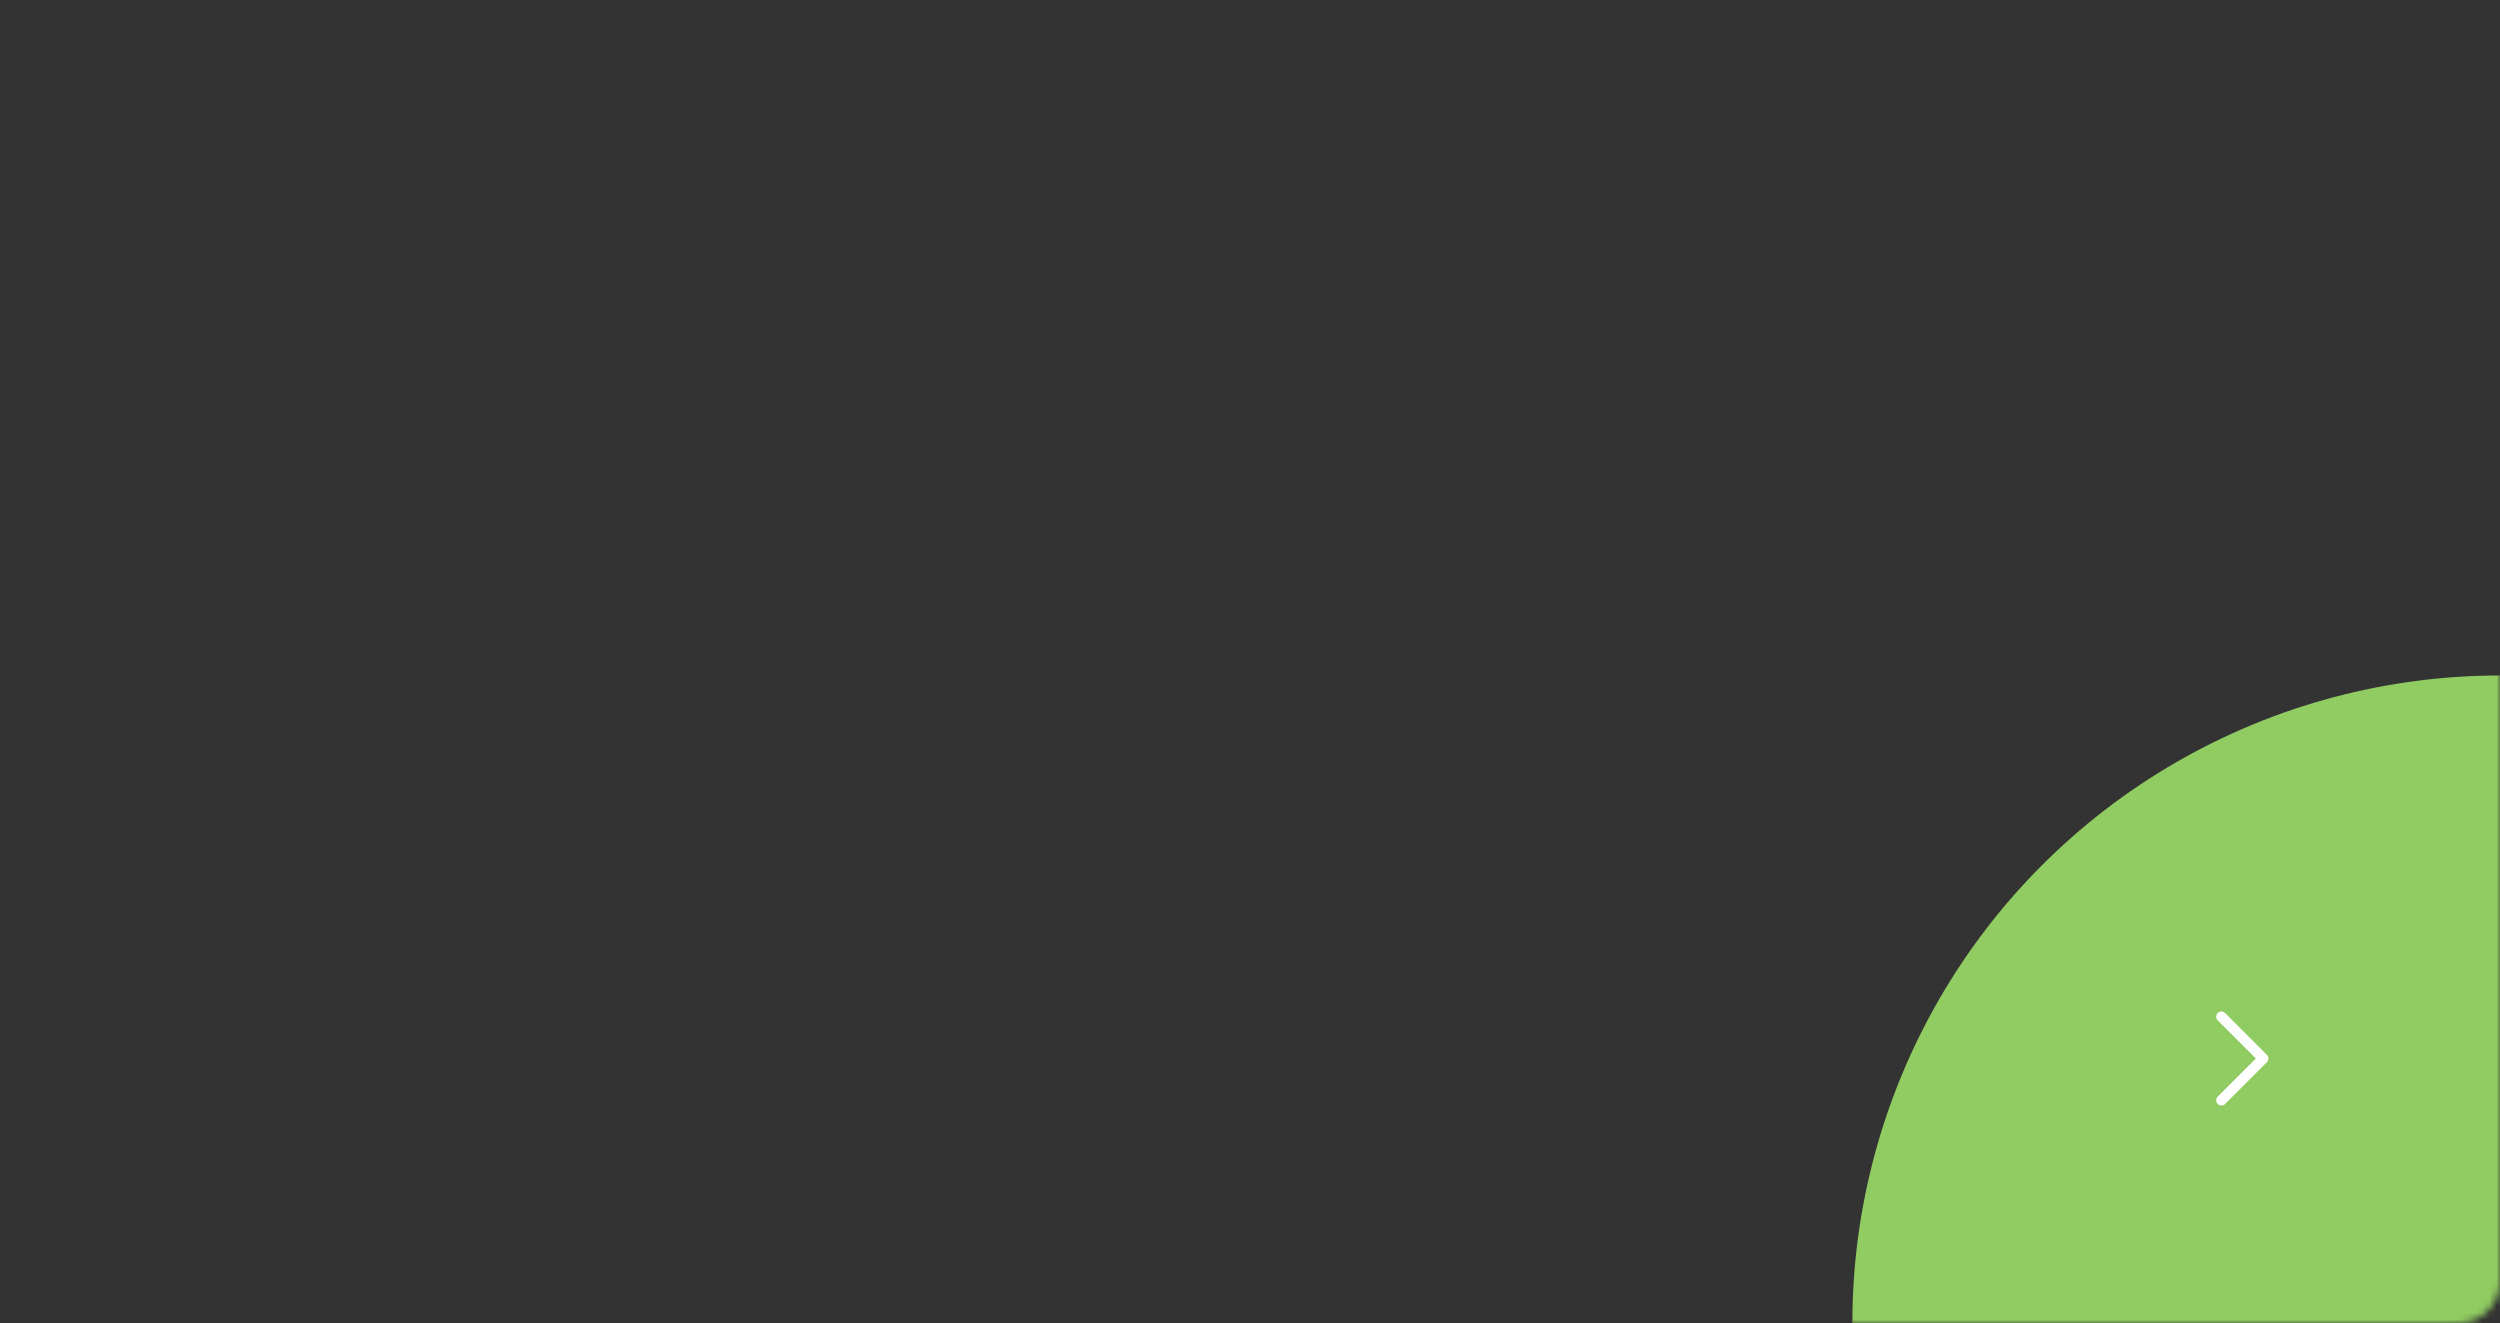 <svg width="359" height="190" viewBox="0 0 359 190" fill="none" xmlns="http://www.w3.org/2000/svg">
    <rect x="0" y="0" width="359" height="190" fill="#333333" stroke="none"/>
    <mask id="mask0" x="0" y="0" width="359" height="190">
        <rect width="359" height="190" rx="6" fill="white"/>
    </mask>
    <g mask="url(#mask0)">
        <circle cx="359" cy="190" r="93" fill="#90CC61"/>
    </g>
    <path d="M9 18L15 12L9 6" stroke="white" stroke-width="1.5" stroke-linecap="round" stroke-linejoin="round" transform="translate(310, 140)"/>
</svg>
